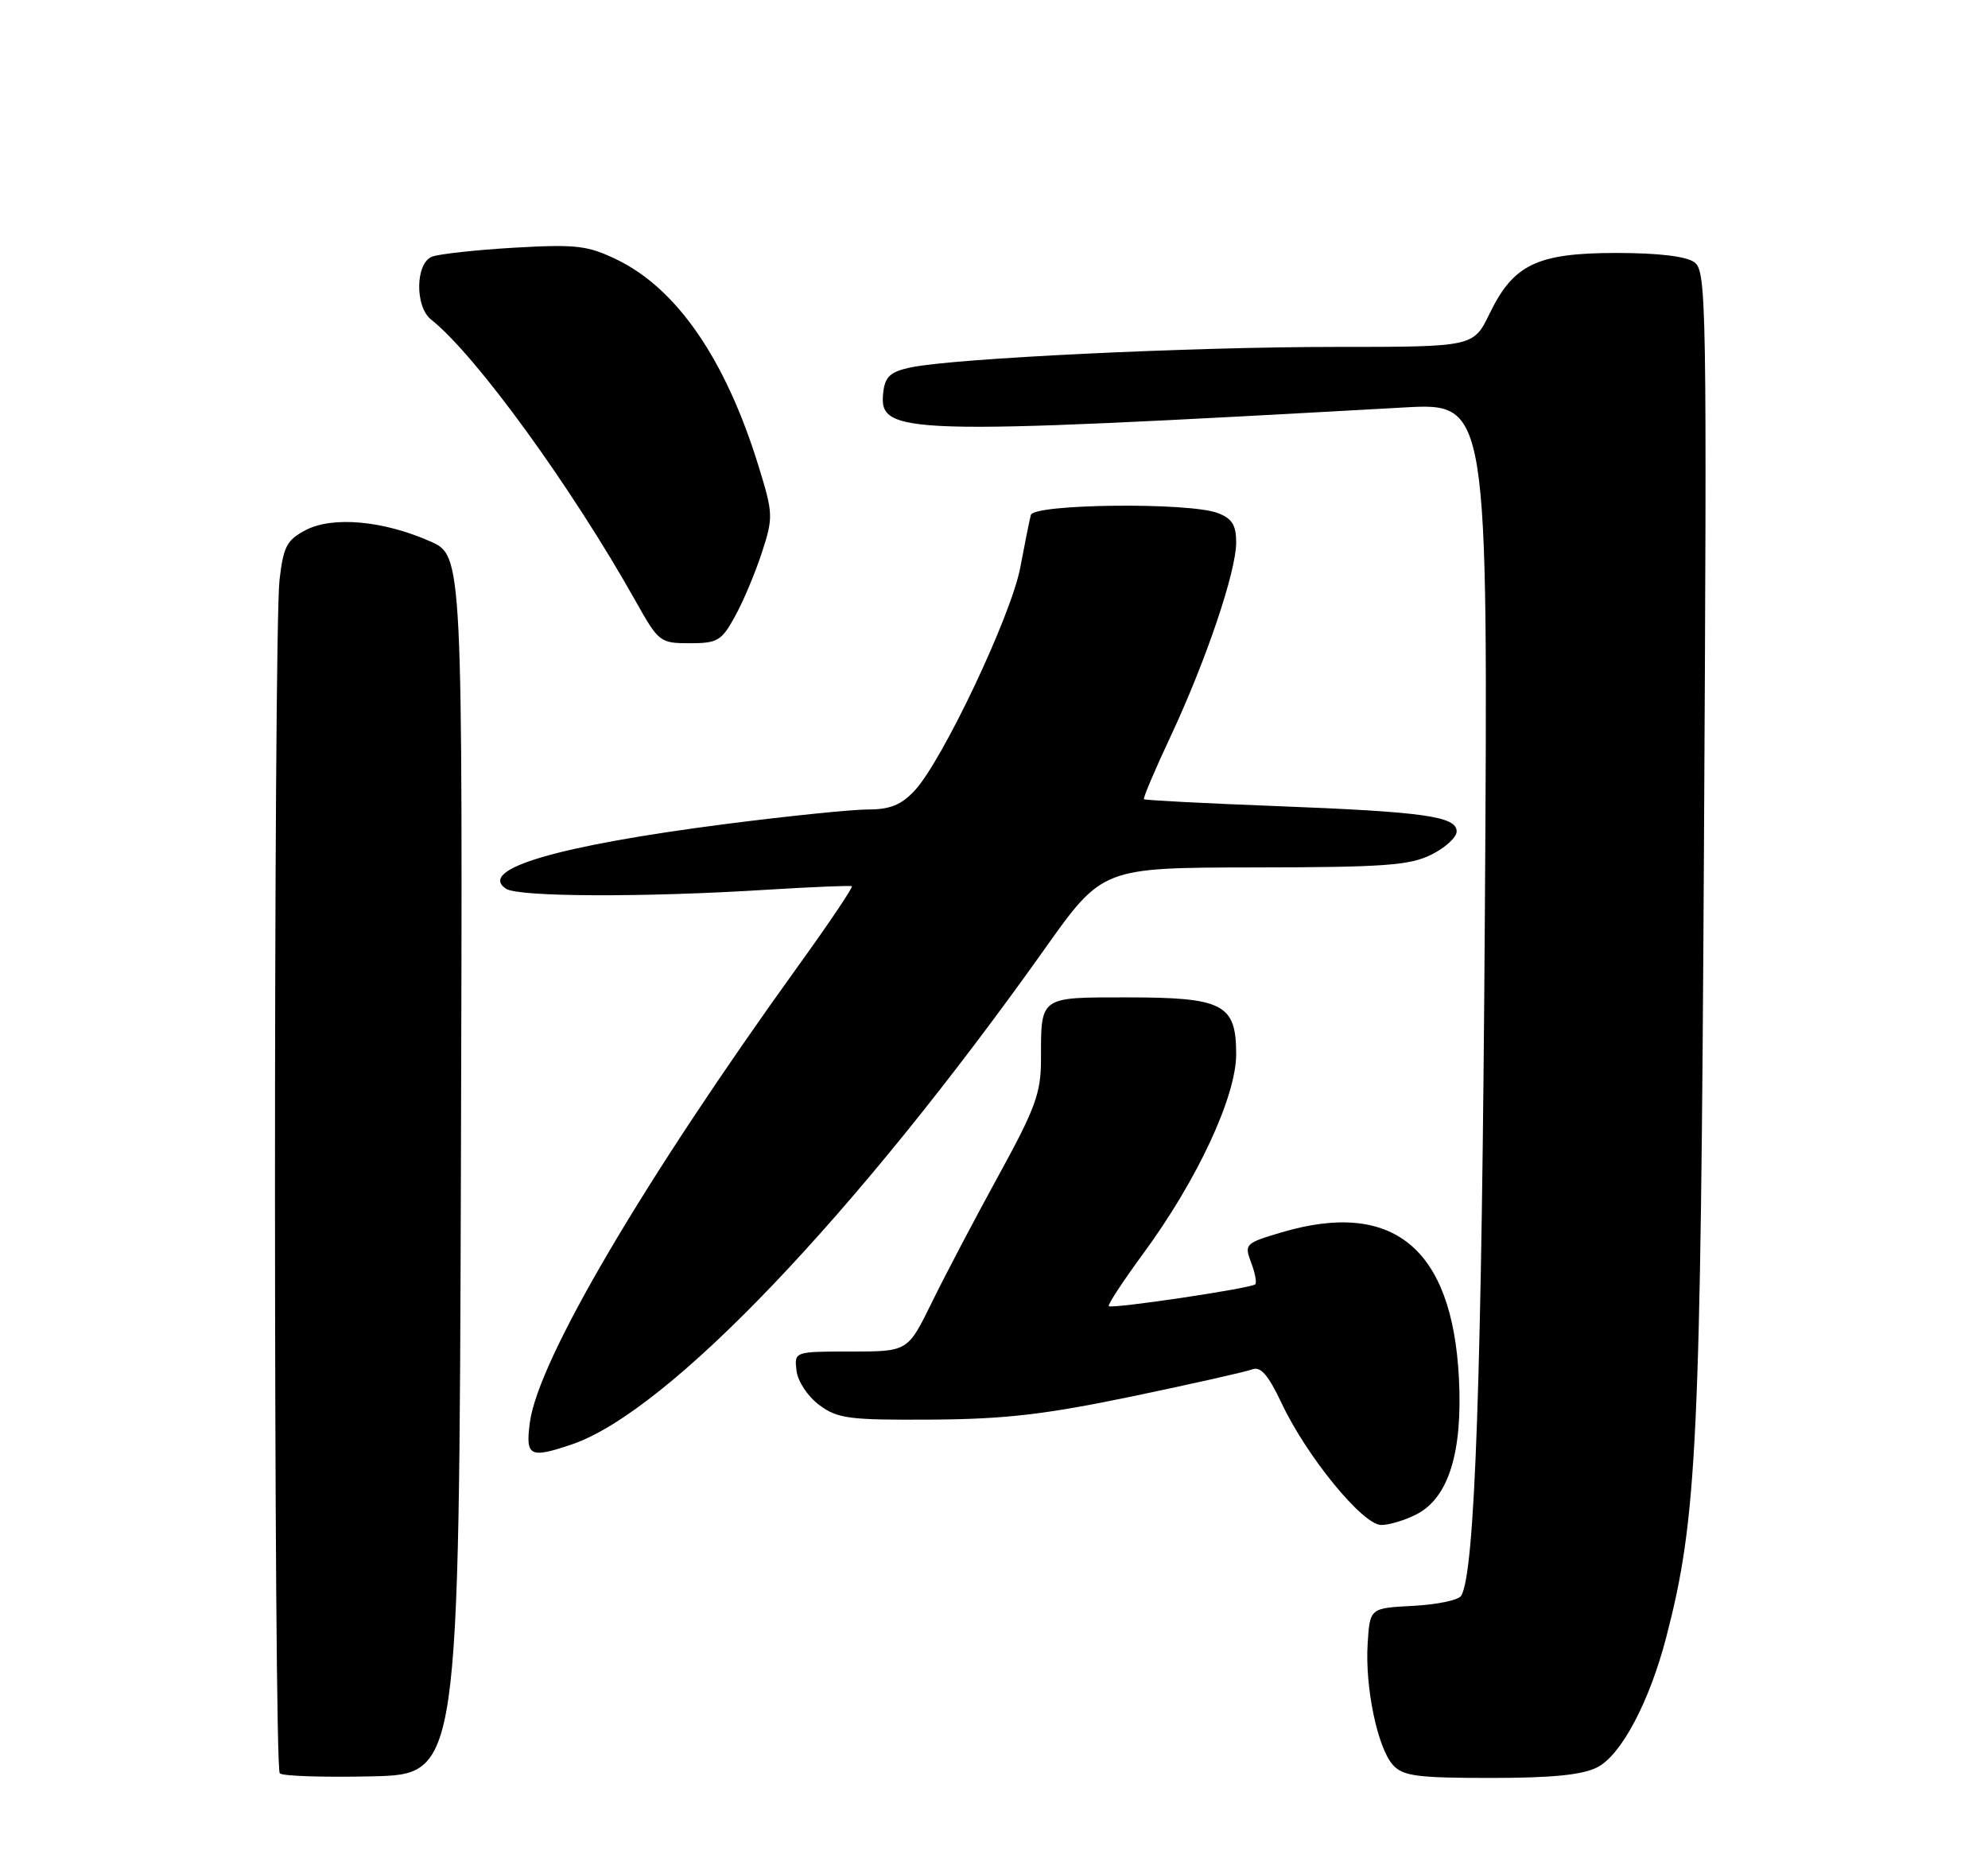 <?xml version="1.0" encoding="UTF-8" standalone="no"?>
<!DOCTYPE svg PUBLIC "-//W3C//DTD SVG 1.1//EN" "http://www.w3.org/Graphics/SVG/1.1/DTD/svg11.dtd" >
<svg xmlns="http://www.w3.org/2000/svg" xmlns:xlink="http://www.w3.org/1999/xlink" version="1.1" viewBox="0 0 275 256">
 <g >
 <path fill="currentColor"
d=" M 63.76 161.20 C 64.01 76.89 64.01 76.89 59.50 74.90 C 53.03 72.04 46.06 71.40 42.32 73.33 C 39.68 74.70 39.21 75.60 38.67 80.20 C 37.81 87.54 37.84 244.51 38.70 245.36 C 39.08 245.75 44.82 245.93 51.45 245.78 C 63.50 245.50 63.50 245.50 63.76 161.20 Z  M 220.97 244.52 C 224.29 242.80 228.17 235.46 230.50 226.50 C 234.77 210.03 235.25 199.83 235.71 117.04 C 236.13 41.89 236.06 37.52 234.39 36.29 C 233.25 35.46 229.40 35.00 223.56 35.00 C 212.63 35.01 209.35 36.58 206.05 43.40 C 203.82 48.00 203.82 48.00 184.66 48.00 C 164.59 48.00 131.98 49.58 126.00 50.83 C 123.19 51.43 122.44 52.09 122.19 54.22 C 121.49 60.19 124.24 60.28 194.18 56.38 C 205.86 55.72 205.86 55.72 205.40 126.61 C 204.98 190.64 204.03 217.71 202.12 220.80 C 201.75 221.40 198.76 222.02 195.48 222.19 C 189.50 222.50 189.50 222.50 189.19 227.36 C 188.80 233.43 190.55 241.85 192.69 244.21 C 194.07 245.74 196.04 246.00 206.20 246.00 C 214.76 246.00 218.90 245.58 220.97 244.52 Z  M 195.96 209.52 C 200.39 207.23 202.35 200.91 201.81 190.62 C 200.87 172.65 192.66 165.94 177.22 170.53 C 172.26 172.00 172.11 172.15 173.06 174.67 C 173.61 176.10 173.87 177.47 173.64 177.70 C 173.07 178.26 153.80 181.13 153.38 180.72 C 153.20 180.53 155.35 177.26 158.15 173.44 C 165.61 163.29 171.00 151.72 171.00 145.86 C 171.00 138.92 169.22 138.00 155.88 138.00 C 143.74 138.00 144.00 137.82 144.00 146.55 C 144.00 151.25 143.24 153.33 138.09 162.72 C 134.84 168.65 130.69 176.54 128.88 180.25 C 125.57 187.00 125.57 187.00 117.72 187.00 C 109.87 187.00 109.87 187.00 110.18 189.65 C 110.36 191.14 111.74 193.22 113.33 194.40 C 115.86 196.29 117.45 196.49 128.83 196.42 C 138.95 196.36 144.53 195.72 156.56 193.22 C 164.84 191.49 172.33 189.81 173.21 189.47 C 174.39 189.02 175.43 190.23 177.30 194.18 C 180.76 201.53 188.52 211.00 191.06 211.00 C 192.18 211.00 194.39 210.33 195.96 209.52 Z  M 79.10 199.85 C 92.41 195.33 118.35 168.14 144.53 131.27 C 152.50 120.05 152.50 120.05 173.50 120.02 C 191.46 120.00 195.01 119.74 198.00 118.25 C 199.93 117.29 201.50 115.85 201.50 115.04 C 201.50 112.95 196.98 112.32 176.50 111.53 C 166.60 111.15 158.38 110.72 158.24 110.58 C 158.10 110.43 159.75 106.53 161.92 101.91 C 166.85 91.36 171.00 79.10 171.00 75.05 C 171.00 72.64 170.43 71.73 168.43 70.98 C 164.50 69.48 143.02 69.71 142.60 71.25 C 142.41 71.94 141.76 75.20 141.14 78.50 C 139.90 85.13 130.41 105.18 126.54 109.37 C 124.68 111.37 123.13 112.00 120.09 112.00 C 117.88 112.00 109.06 112.90 100.49 114.00 C 77.11 117.00 65.98 120.28 70.00 122.97 C 71.71 124.11 88.98 124.18 106.00 123.11 C 112.33 122.72 117.66 122.50 117.84 122.62 C 118.03 122.75 114.70 127.71 110.43 133.63 C 89.08 163.27 74.46 188.14 73.30 196.79 C 72.67 201.52 73.26 201.83 79.10 199.85 Z  M 101.69 85.25 C 102.83 83.19 104.49 79.22 105.40 76.43 C 106.98 71.56 106.96 71.07 104.91 64.43 C 100.37 49.73 93.65 39.95 85.33 35.92 C 81.30 33.97 79.71 33.78 71.15 34.27 C 65.84 34.58 60.71 35.14 59.75 35.52 C 57.46 36.43 57.38 42.43 59.63 44.21 C 65.80 49.09 79.09 67.40 87.97 83.25 C 91.10 88.83 91.31 89.00 95.41 89.00 C 99.26 89.00 99.82 88.67 101.69 85.25 Z "/>
</g>
</svg>